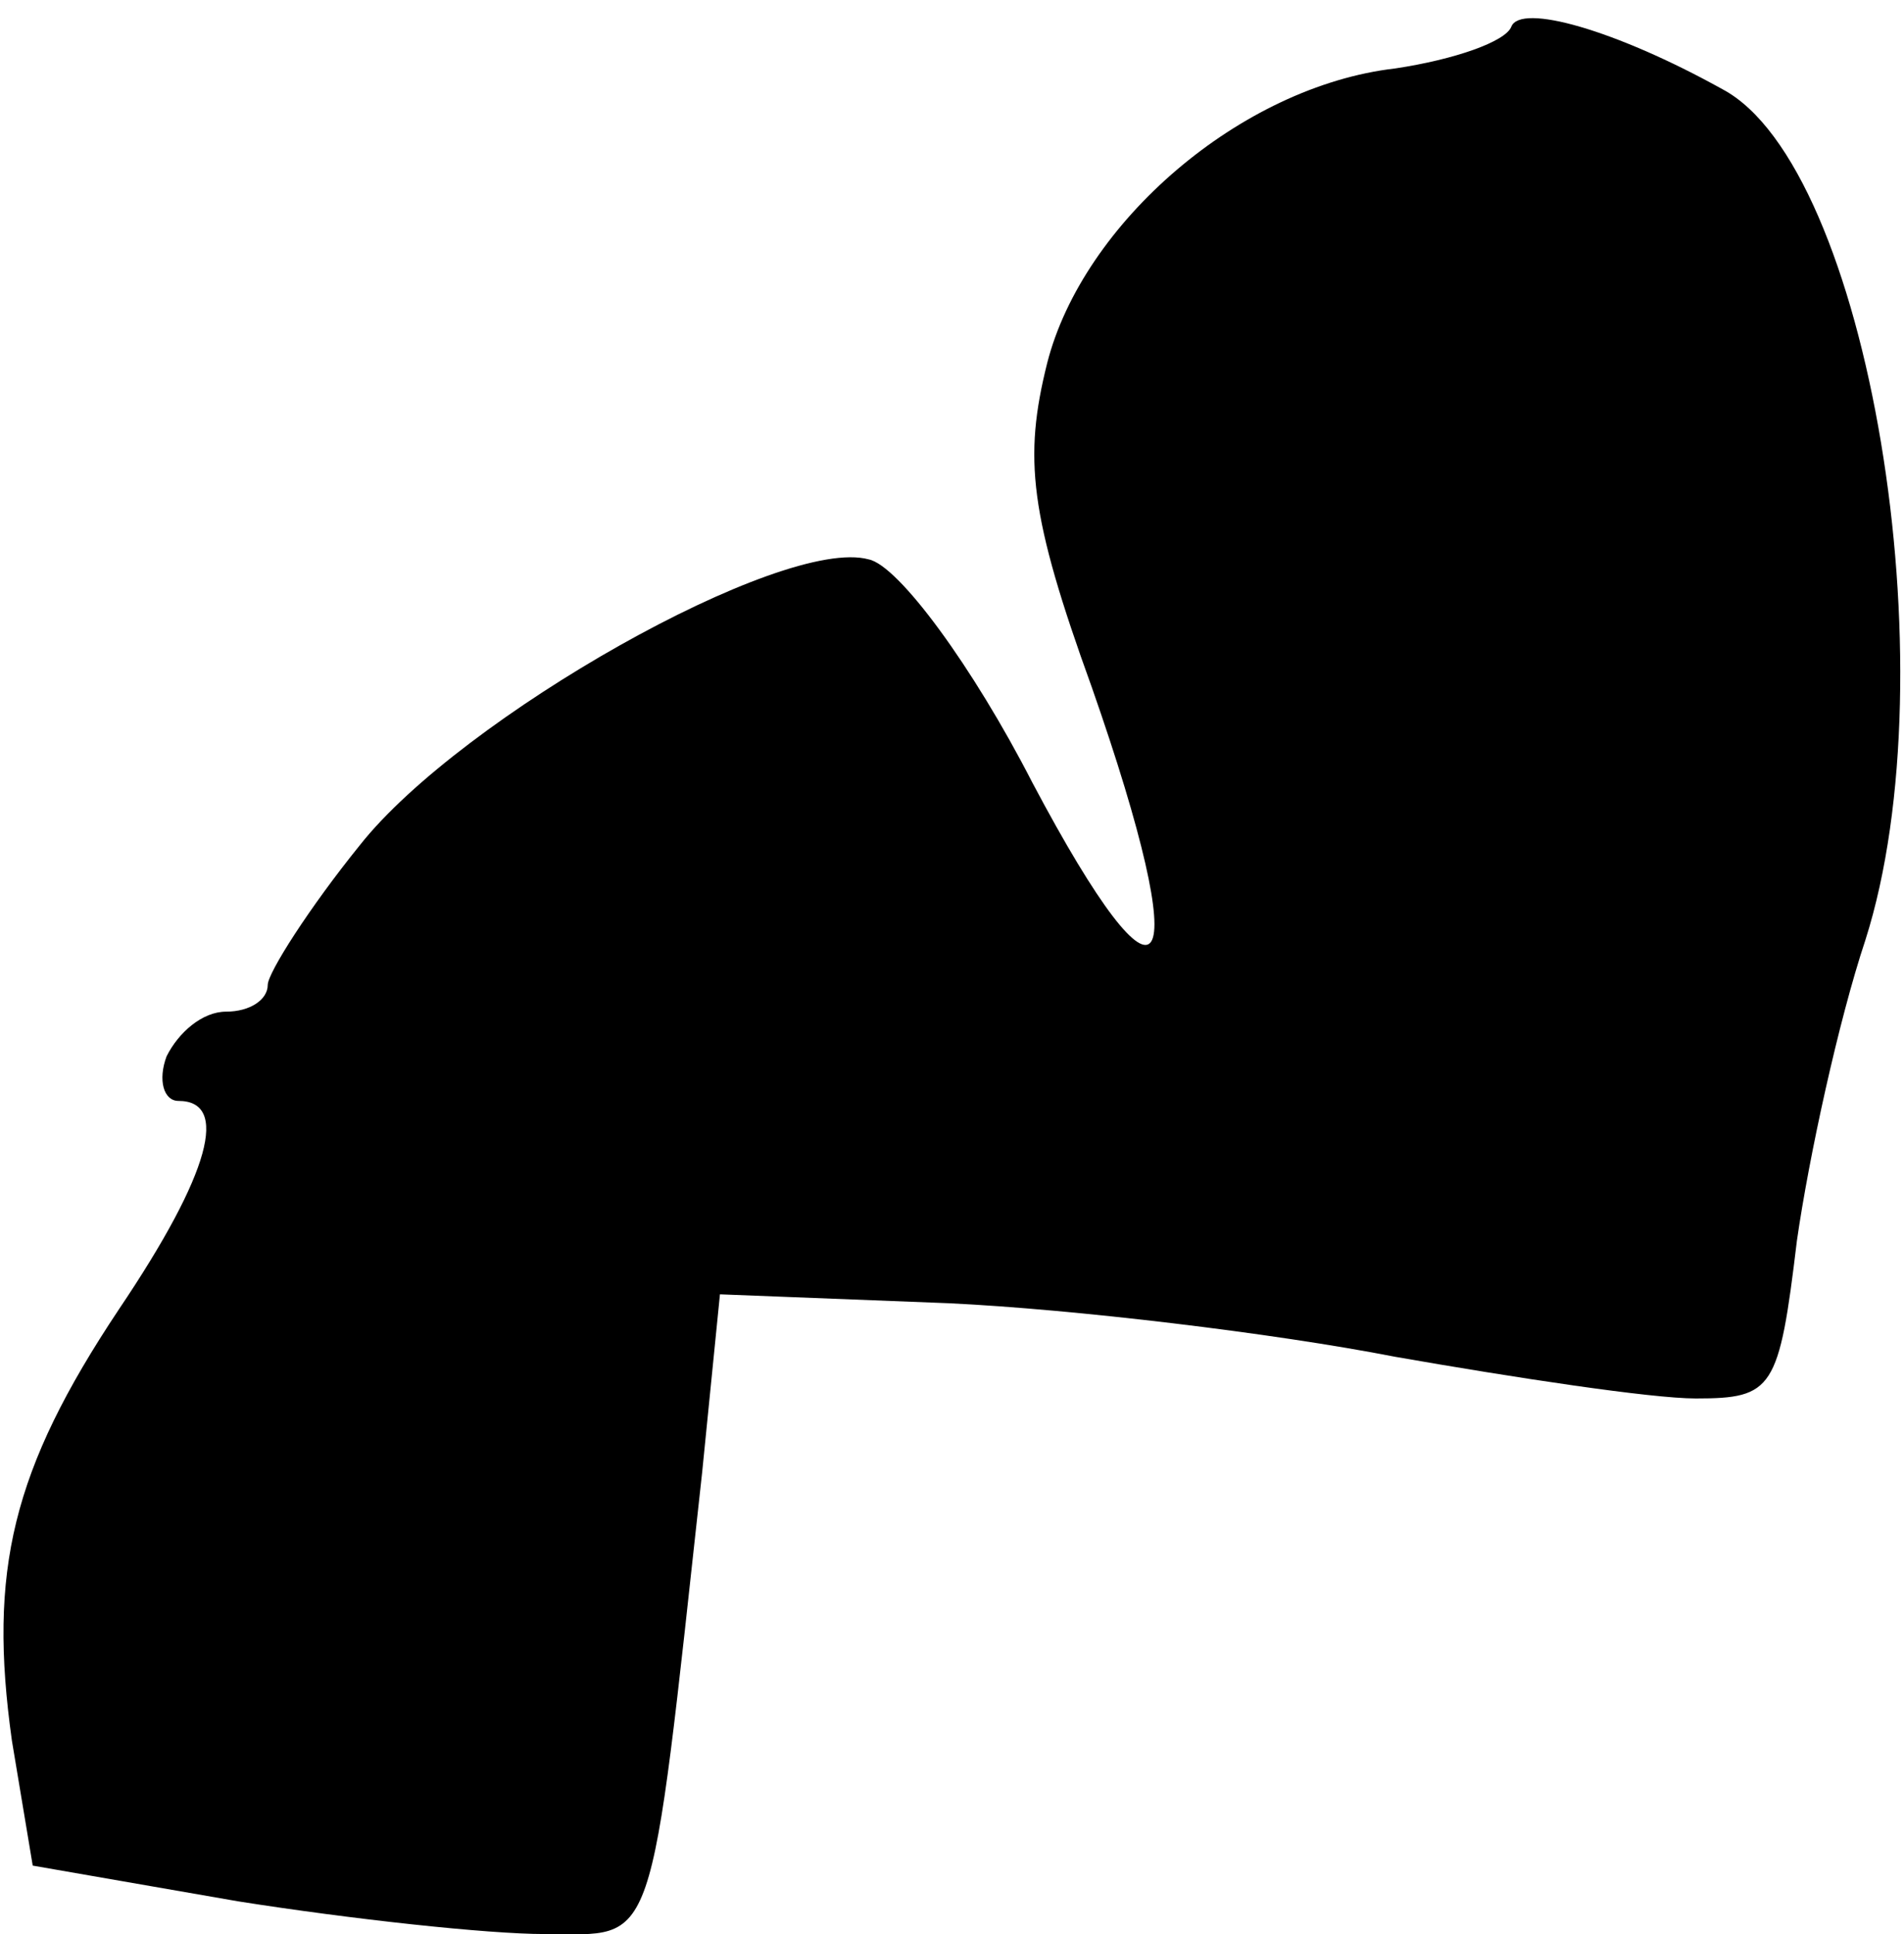 <?xml version="1.0" standalone="no"?>
<!DOCTYPE svg PUBLIC "-//W3C//DTD SVG 20010904//EN"
 "http://www.w3.org/TR/2001/REC-SVG-20010904/DTD/svg10.dtd">
<svg version="1.0" xmlns="http://www.w3.org/2000/svg"
 width="64pt" height="65pt" viewBox="0 0 64 65"
 preserveAspectRatio="xMidYMid meet">
<g transform="translate(0,65) scale(0.1,-0.1)"
fill="#000000" stroke="none">
<path fill="#000000" stroke="none" d="M508 641 c-2 -5 -19 -11 -39 -14 -52
-6 -105 -52 -117 -99 -8 -32 -6 -51 15 -109 35 -100 25 -117 -20 -32 -20 39
-45 73 -55 75 -29 8 -137 -53 -171 -96 -17 -21 -31 -43 -31 -47 0 -5 -6 -9
-14 -9 -8 0 -16 -7 -20 -15 -3 -8 -1 -15 4 -15 17 0 11 -24 -20 -70 -36 -54
-44 -88 -36 -145 l7 -42 69 -12 c38 -6 84 -11 103 -11 38 0 35 -9 53 155 l6
60 77 -3 c42 -2 109 -10 150 -18 40 -7 86 -14 101 -14 26 0 28 3 34 53 4 28
14 74 23 101 29 91 1 260 -48 286 -36 20 -68 29 -71 21z"/>
</g>
</svg>
